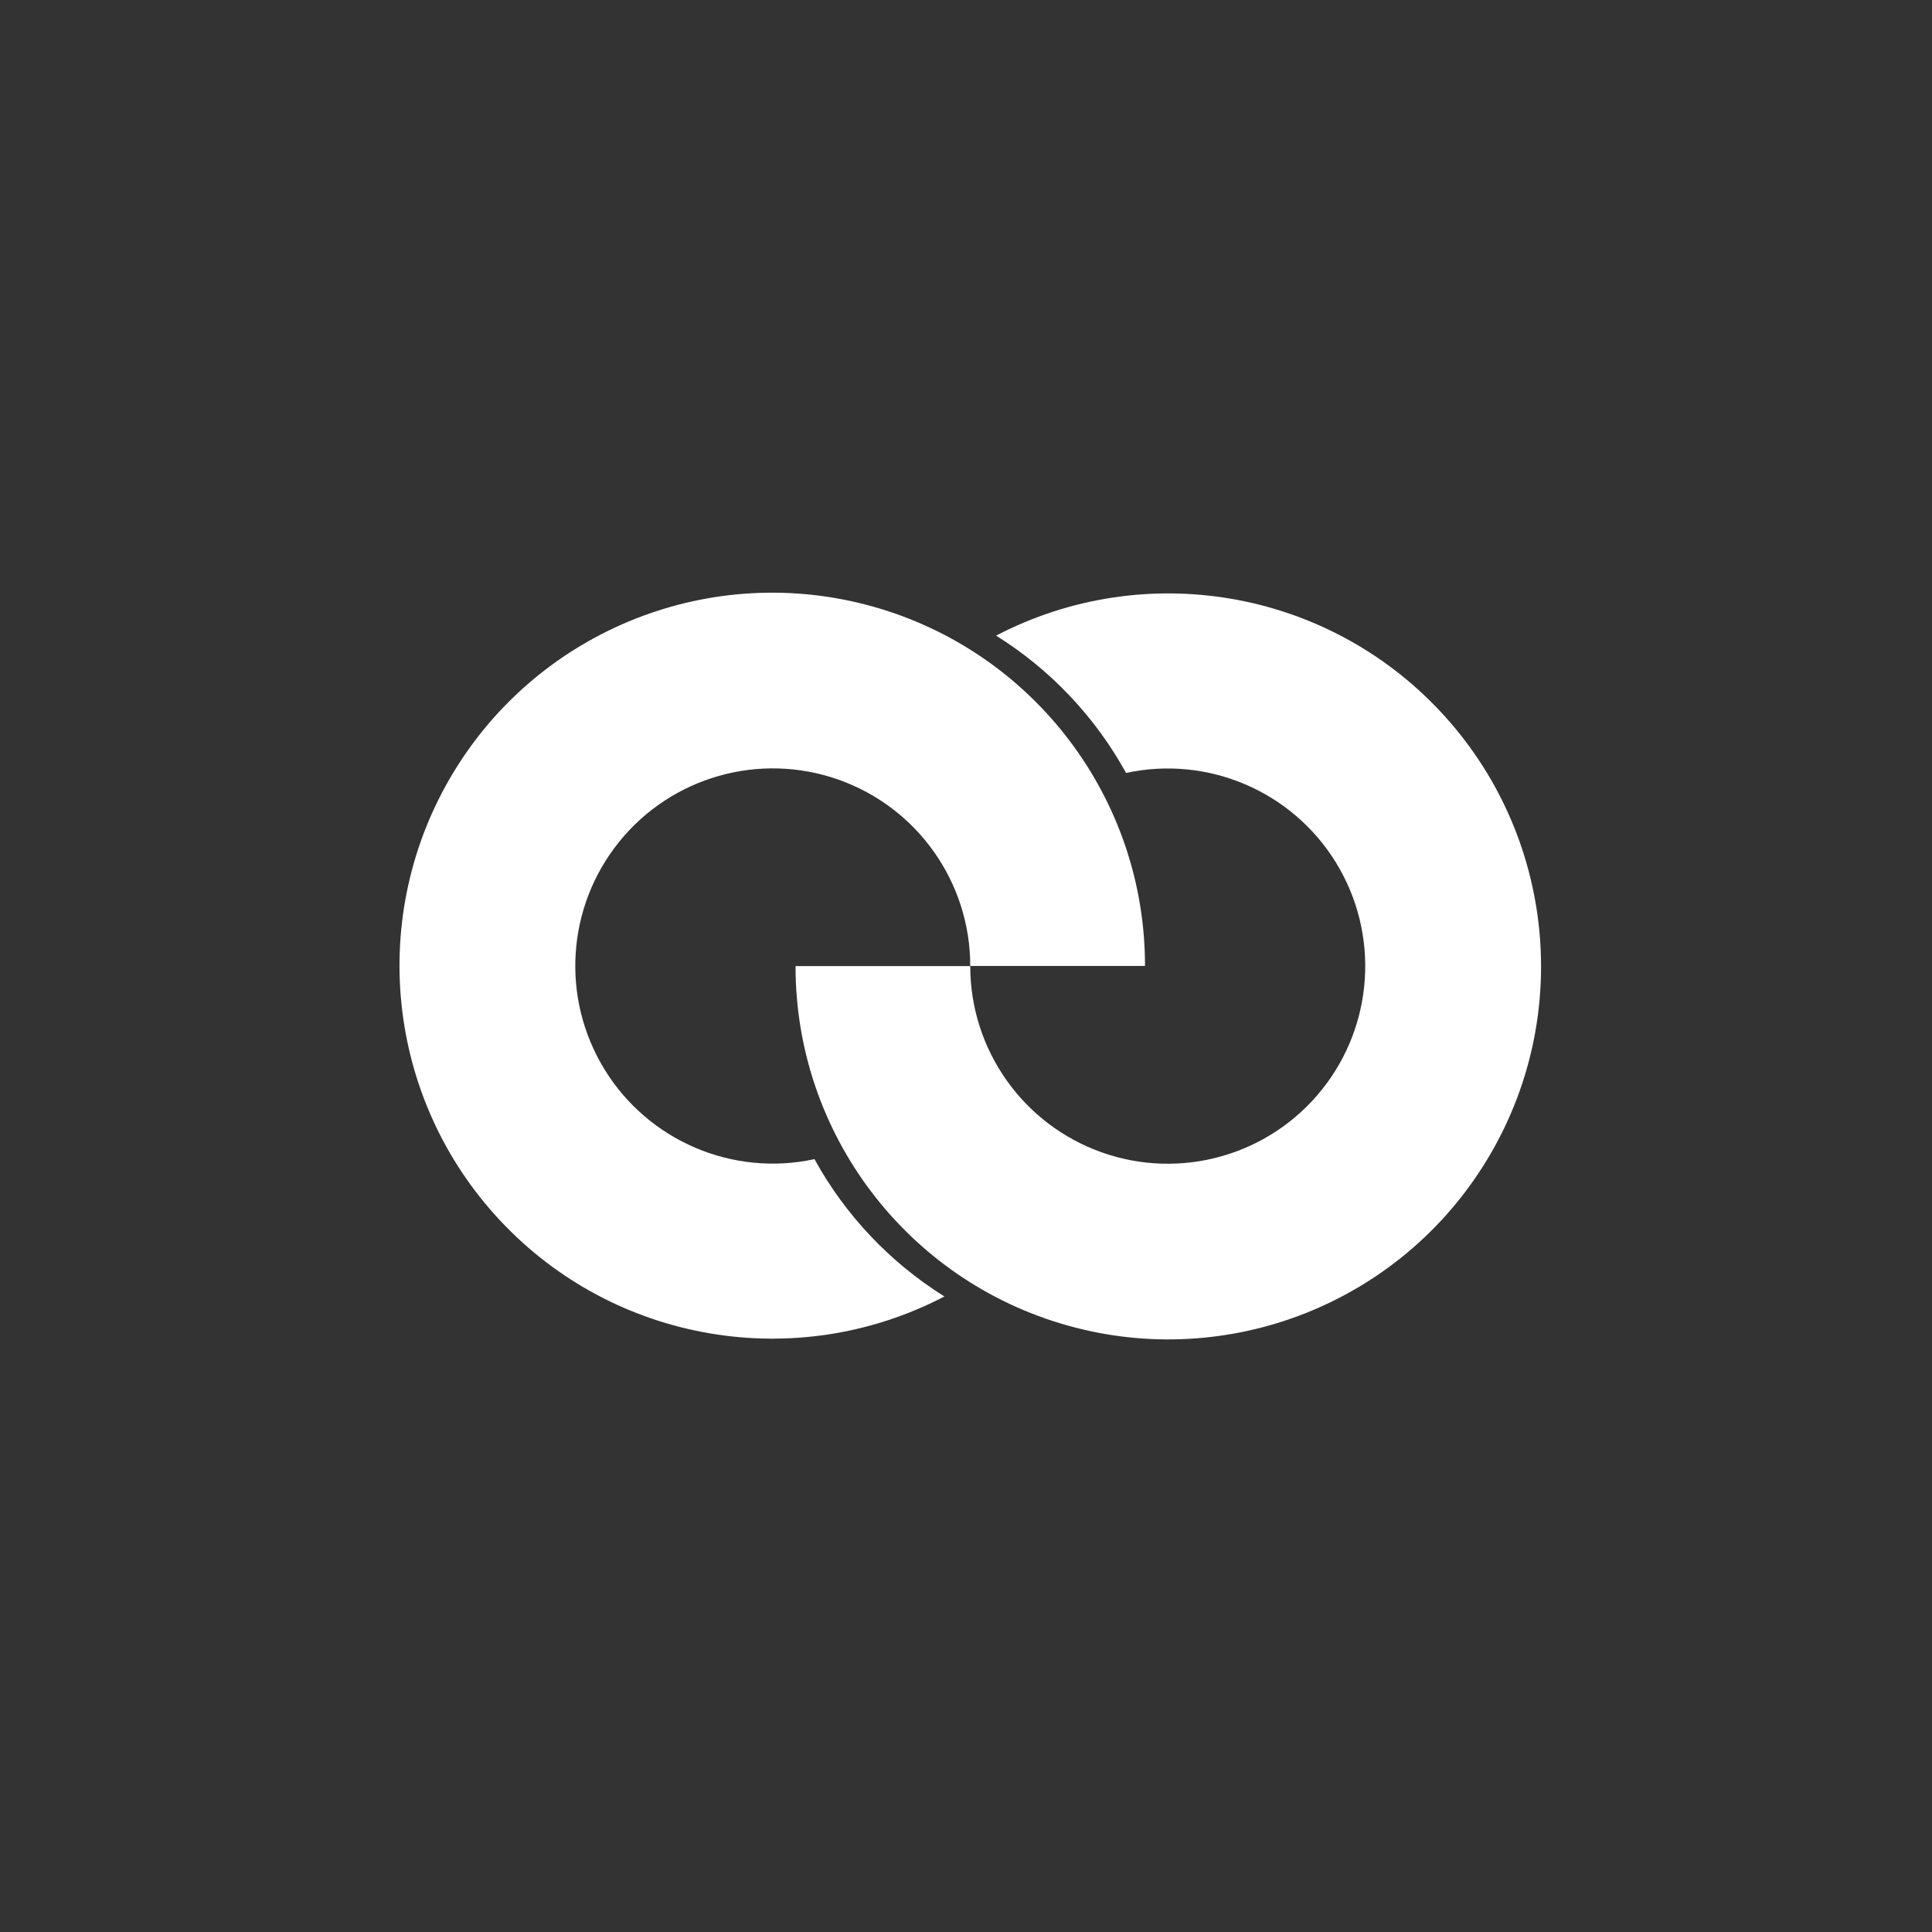 <svg width="40" height="40" viewBox="0 0 40 40" fill="none" xmlns="http://www.w3.org/2000/svg">
<rect x="0" y="0" width="40" height="40" fill="#333333" stroke="none"/>
<path d="M23.314 16.003C25.008 15.637 26.749 16.38 27.658 17.856C28.567 19.333 28.447 21.223 27.359 22.572C26.27 23.922 24.449 24.438 22.815 23.86C21.181 23.282 20.088 21.736 20.088 20.002H16.471C16.468 23.466 18.772 26.509 22.106 27.444C25.439 28.379 28.988 26.977 30.785 24.016C32.582 21.055 32.188 17.259 29.821 14.73C27.454 12.201 23.694 11.559 20.623 13.16C21.748 13.862 22.674 14.841 23.314 16.003Z" fill="white"/>
<path d="M16.863 23.999C15.168 24.365 13.428 23.622 12.519 22.146C11.609 20.669 11.729 18.78 12.818 17.43C13.906 16.081 15.727 15.565 17.361 16.142C18.995 16.72 20.088 18.265 20.088 19.999H23.706C23.709 16.535 21.405 13.493 18.071 12.558C14.737 11.623 11.189 13.024 9.392 15.985C7.595 18.947 7.989 22.743 10.356 25.271C12.722 27.8 16.483 28.442 19.553 26.842C18.429 26.139 17.502 25.161 16.863 23.999Z" fill="white"/>
</svg>
